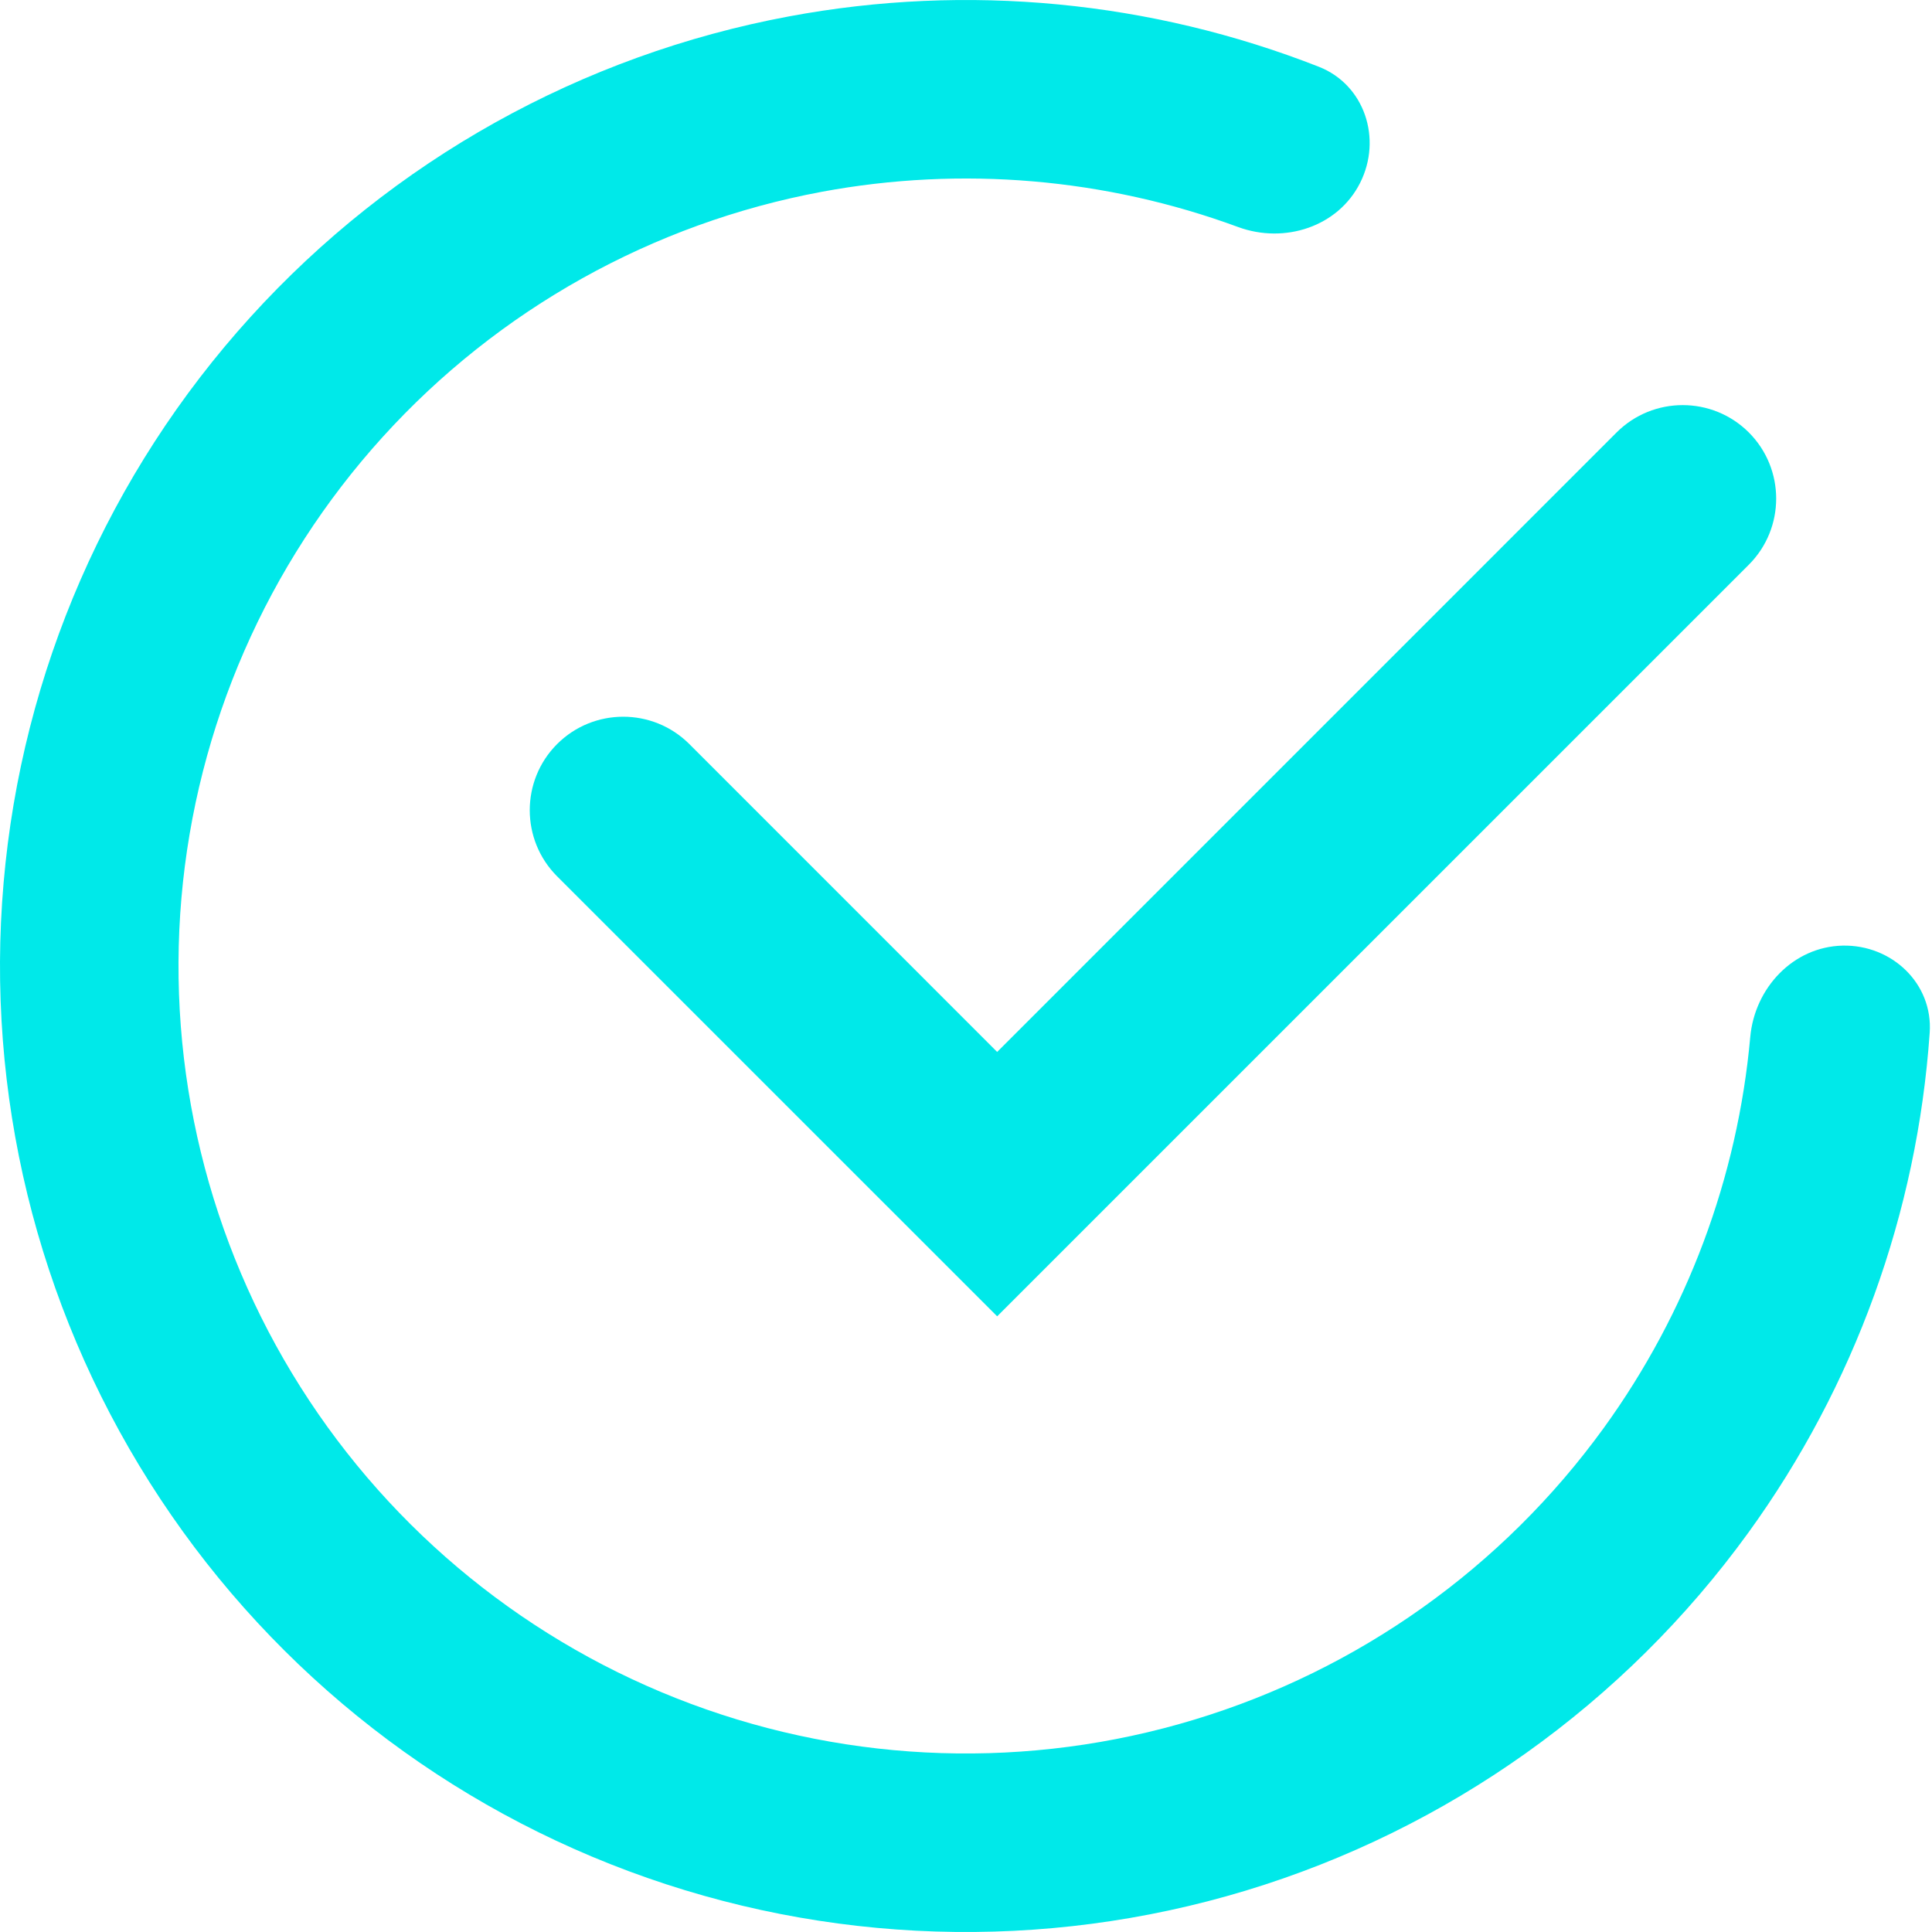 <svg width="31" height="31" viewBox="0 0 31 31" fill="none" xmlns="http://www.w3.org/2000/svg">
<path fill-rule="evenodd" clip-rule="evenodd" d="M28.061 6.939C28.646 7.525 28.646 8.475 28.061 9.061L16 21.121L8.939 14.061C8.354 13.475 8.354 12.525 8.939 11.939C9.525 11.354 10.475 11.354 11.061 11.939L16 16.879L25.939 6.939C26.525 6.354 27.475 6.354 28.061 6.939Z" fill="#00E9E9"/>
<path d="M21.824 2.934C22.18 2.227 21.897 1.36 21.161 1.071C18.469 0.015 15.526 -0.271 12.665 0.262C9.332 0.882 6.295 2.577 4.018 5.088C1.741 7.598 0.35 10.786 0.058 14.163C-0.235 17.54 0.588 20.919 2.4 23.784C4.211 26.649 6.912 28.841 10.088 30.024C13.264 31.208 16.741 31.318 19.985 30.337C23.229 29.356 26.063 27.339 28.052 24.594C29.759 22.238 30.763 19.456 30.963 16.571C31.018 15.782 30.355 15.155 29.564 15.173C28.773 15.192 28.156 15.85 28.084 16.637C27.881 18.894 27.072 21.064 25.732 22.914C24.111 25.151 21.801 26.796 19.156 27.595C16.511 28.395 13.677 28.305 11.088 27.34C8.499 26.376 6.297 24.589 4.82 22.253C3.344 19.918 2.673 17.163 2.911 14.41C3.15 11.657 4.284 9.059 6.14 7.012C7.996 4.965 10.472 3.583 13.188 3.077C15.434 2.66 17.741 2.86 19.867 3.643C20.61 3.916 21.469 3.64 21.824 2.934Z" fill="#00E9E9"/>
</svg>
